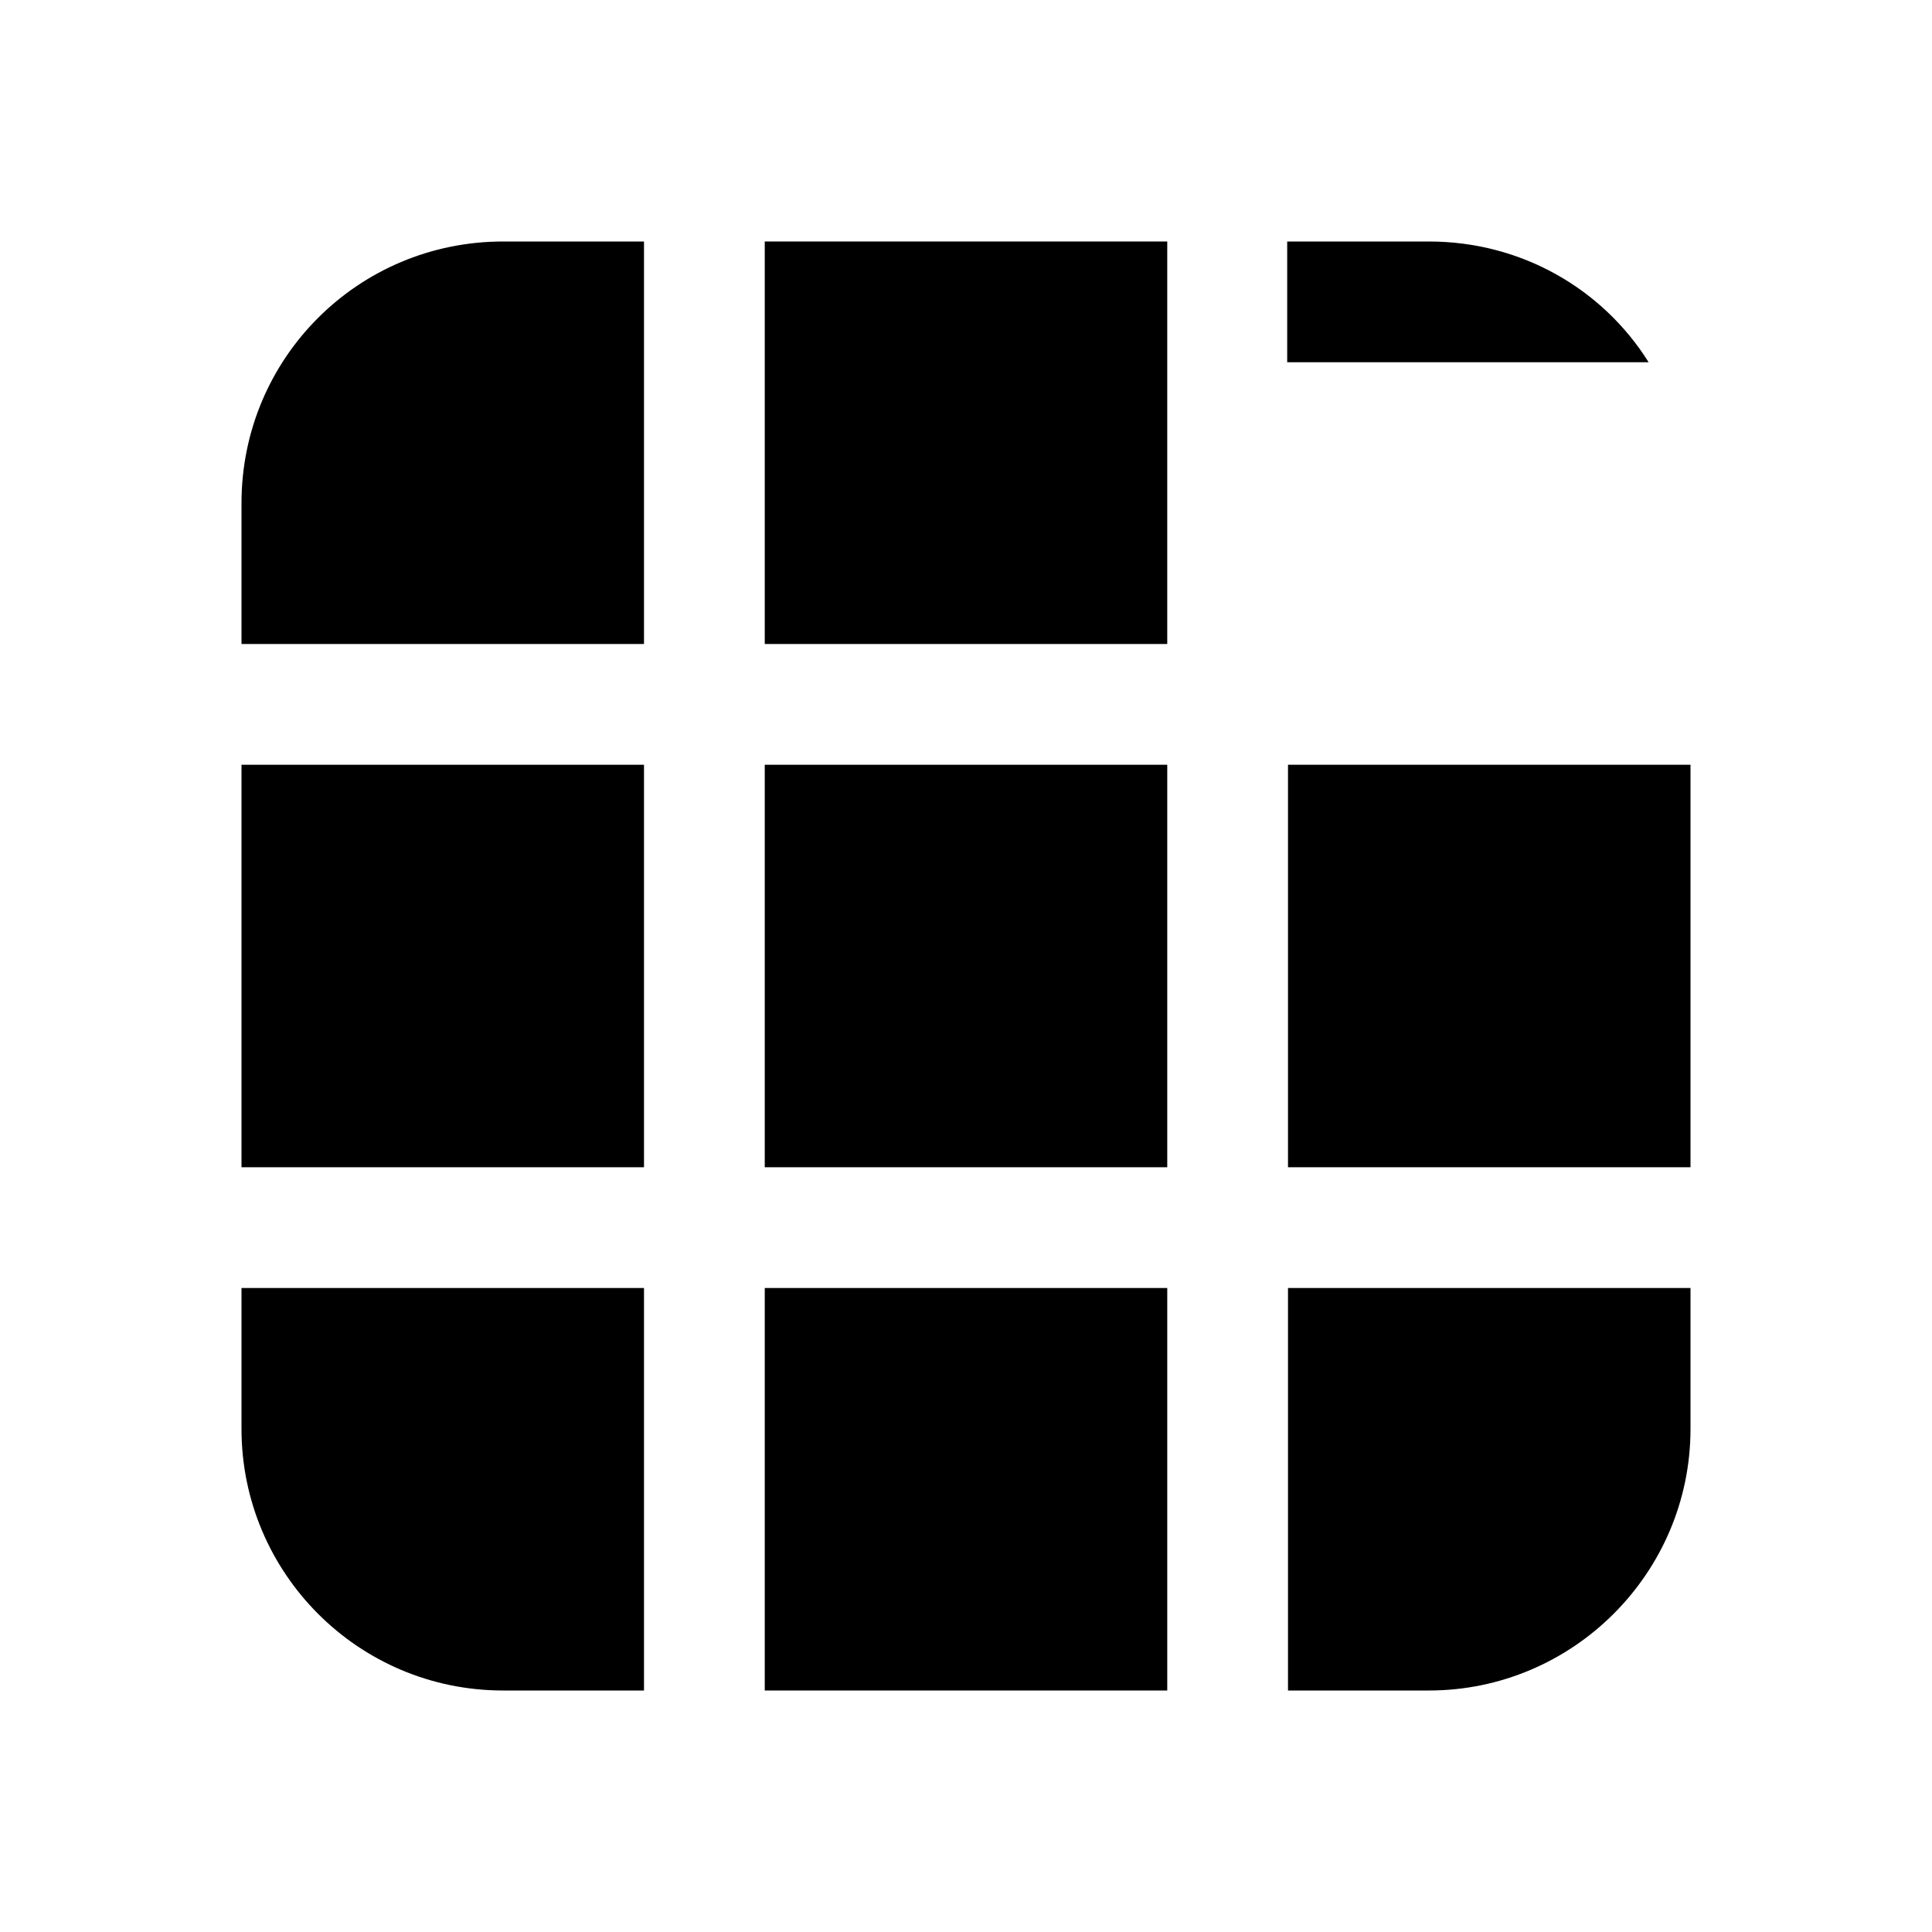 <svg viewBox="0 0 24 24" xmlns="http://www.w3.org/2000/svg"><g fill="currentColor"><path d="M14.5 21h-5v-5h5v5Z"/><path d="M17.75 21H16v-5h5v1.75c0 1.79-1.46 3.25-3.25 3.25Z"/><path d="M21 9.5v5h-5v-5h5Z"/><path d="M17.75 3c1.15 0 2.16.59 2.73 1.5h-4.49V3h1.75Z"/><path d="M9.5 3h5v5h-5V3Z"/><path d="M6.25 3H8v5H3V6.25C3 4.45 4.45 3 6.25 3Z"/><path d="M3 14.5v-5h5v5H3Z"/><path d="M3 17.75V16h5v5H6.25C4.45 21 3 19.54 3 17.75Z"/><path d="M14.5 14.5v-5h-5v5h5Z"/></g></svg>
